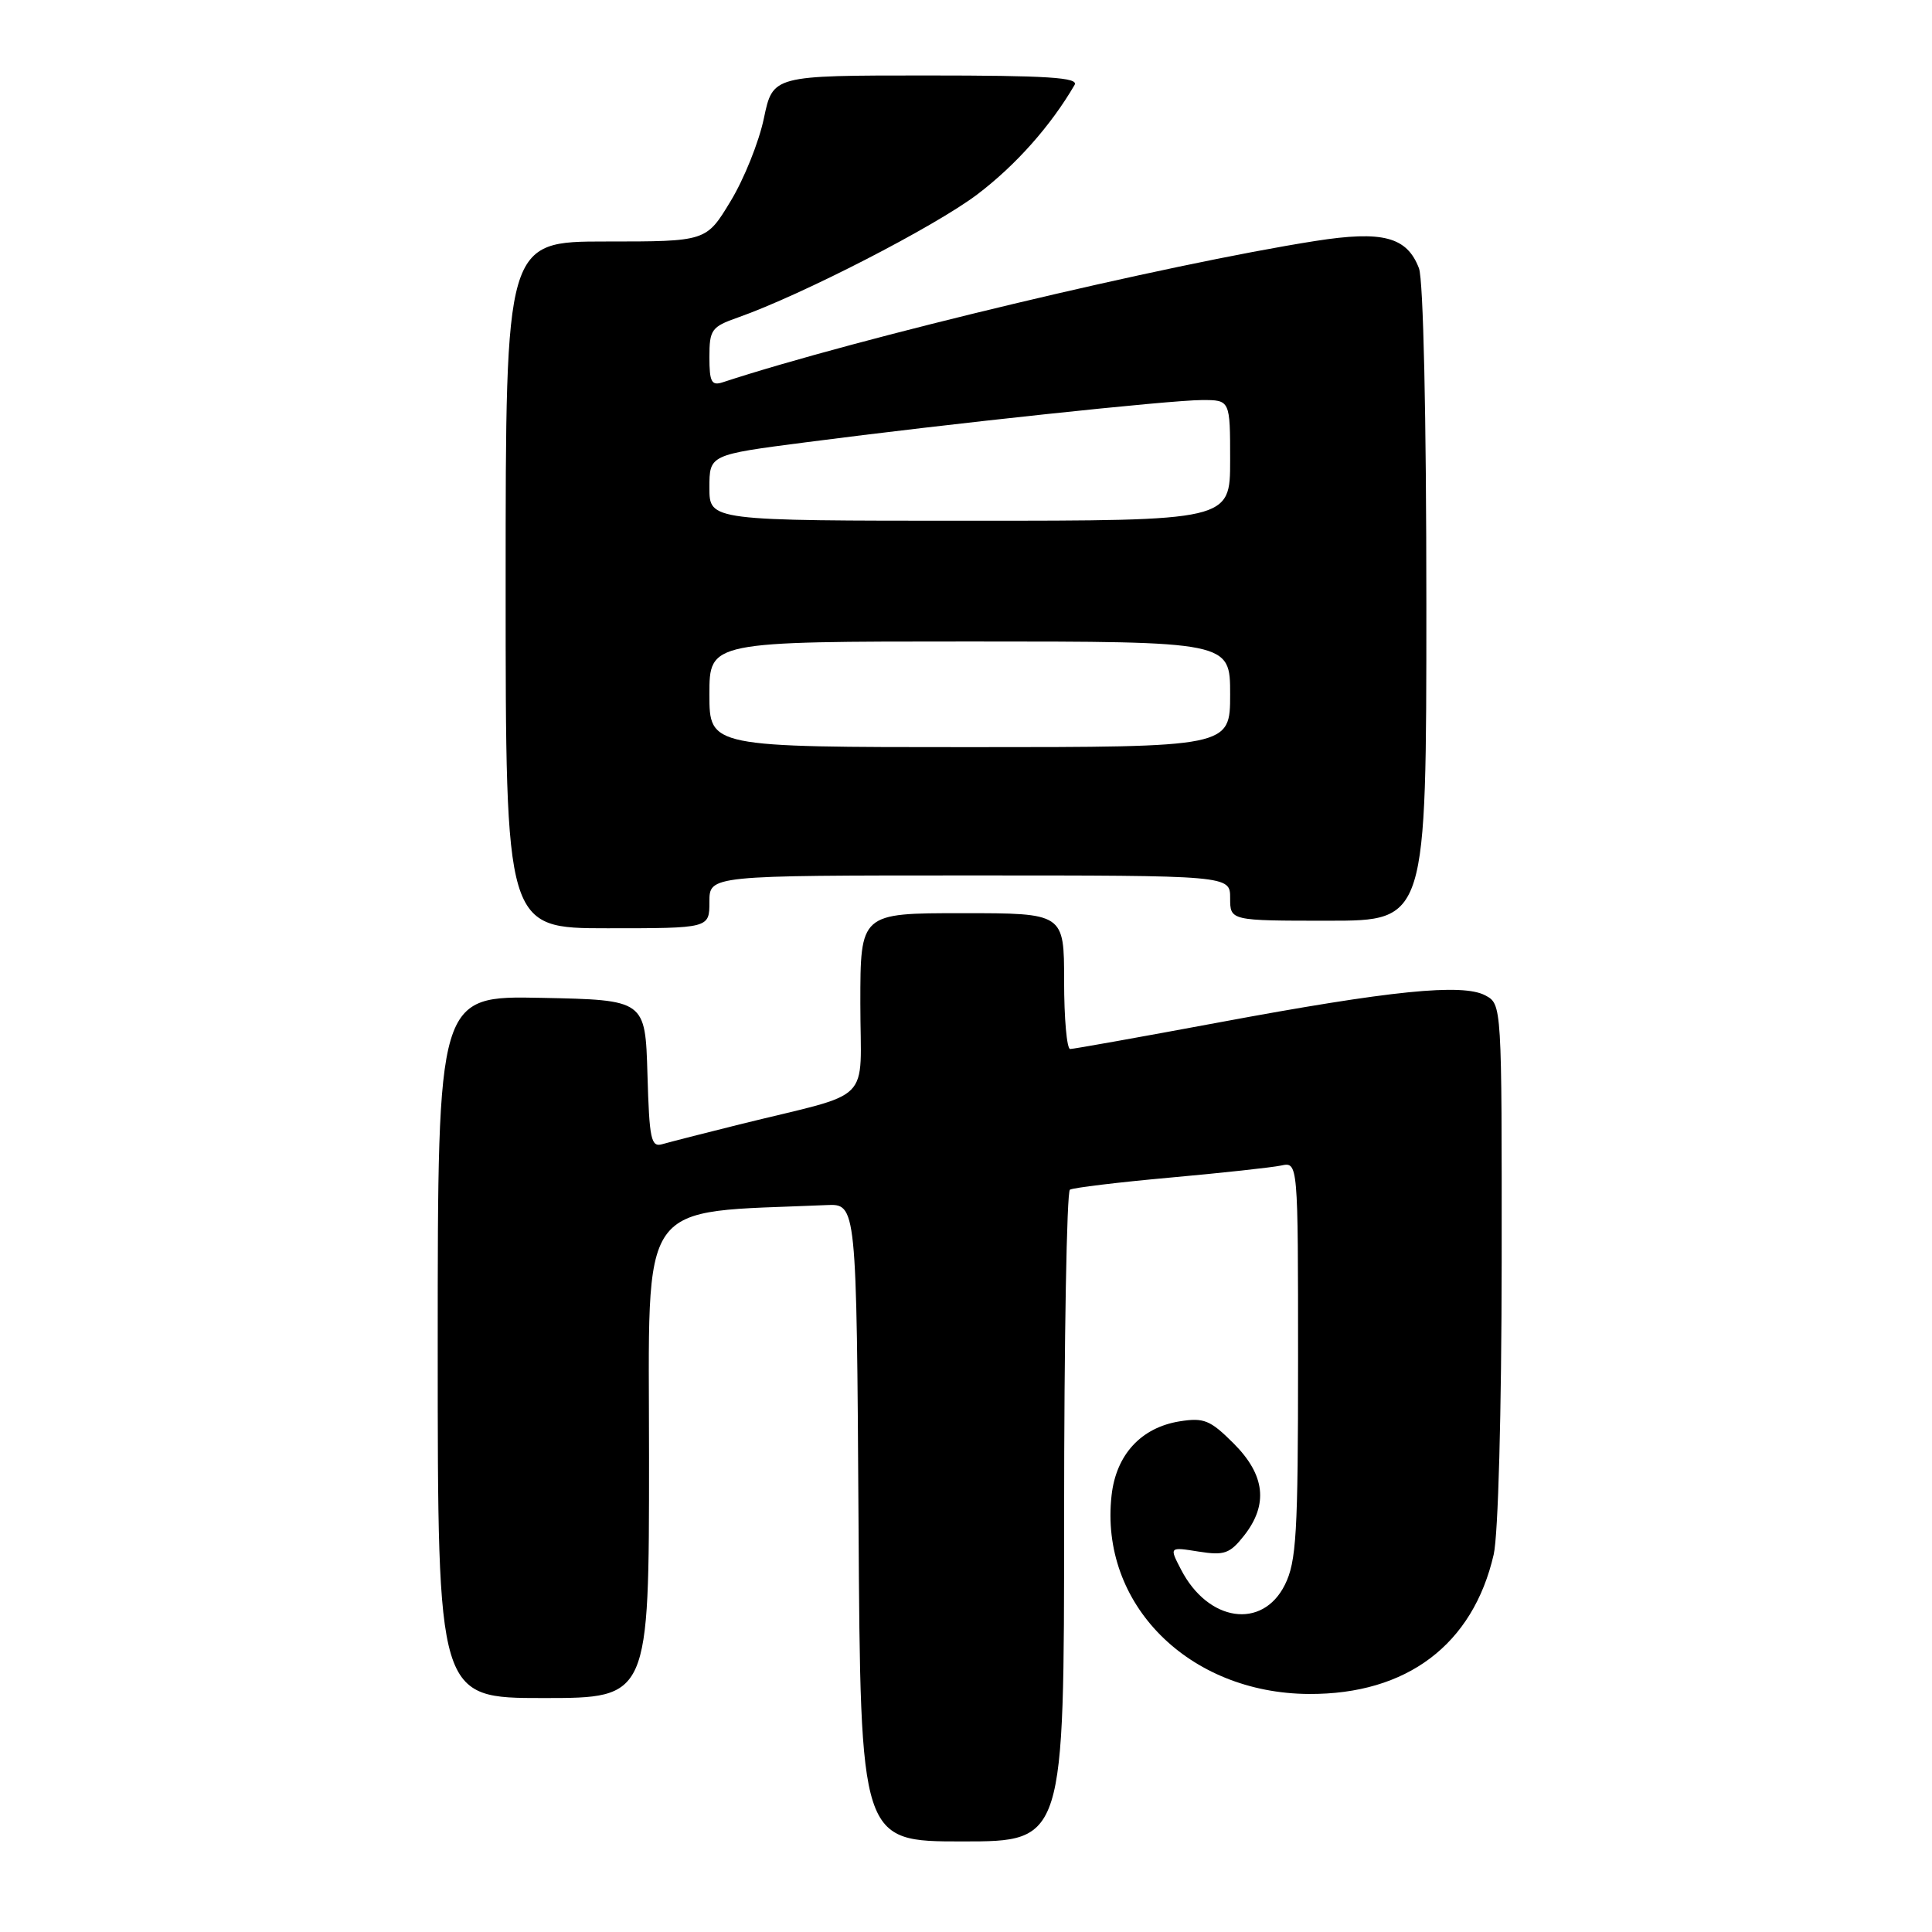 <?xml version="1.0" encoding="UTF-8" standalone="no"?>
<!DOCTYPE svg PUBLIC "-//W3C//DTD SVG 1.1//EN" "http://www.w3.org/Graphics/SVG/1.1/DTD/svg11.dtd" >
<svg xmlns="http://www.w3.org/2000/svg" xmlns:xlink="http://www.w3.org/1999/xlink" version="1.1" viewBox="0 0 256 256">
 <g >
 <path fill="currentColor"
d=" M 141.00 201.06 C 141.00 177.44 141.35 157.90 141.77 157.64 C 142.20 157.38 148.16 156.66 155.02 156.04 C 161.89 155.42 168.51 154.70 169.75 154.44 C 172.00 153.96 172.00 153.96 172.00 180.23 C 172.00 203.24 171.78 206.93 170.25 210.00 C 167.27 215.97 160.07 214.91 156.49 207.97 C 154.93 204.97 154.93 204.97 158.81 205.59 C 162.22 206.13 162.95 205.88 164.85 203.47 C 168.08 199.36 167.64 195.44 163.47 191.27 C 160.35 188.15 159.52 187.82 156.28 188.34 C 151.19 189.17 147.89 192.76 147.29 198.14 C 145.67 212.51 157.46 224.37 173.44 224.46 C 186.41 224.53 195.17 217.93 197.92 205.99 C 198.52 203.38 198.96 187.19 198.98 167.29 C 199.00 133.14 199.00 133.07 196.82 131.90 C 193.79 130.28 184.26 131.24 161.55 135.47 C 151.12 137.41 142.24 139.00 141.80 139.00 C 141.36 139.00 141.00 134.95 141.00 130.00 C 141.00 121.00 141.00 121.00 127.50 121.00 C 114.00 121.00 114.00 121.00 114.00 132.96 C 114.00 146.57 116.04 144.52 98.00 148.99 C 93.33 150.15 88.73 151.33 87.79 151.60 C 86.26 152.06 86.04 151.02 85.79 142.31 C 85.50 132.50 85.50 132.50 71.75 132.22 C 58.00 131.94 58.00 131.94 58.00 178.47 C 58.00 225.00 58.00 225.00 72.00 225.00 C 86.00 225.00 86.00 225.00 86.00 193.09 C 86.00 158.10 84.11 160.79 109.50 159.68 C 113.50 159.50 113.50 159.50 113.76 201.75 C 114.02 244.00 114.02 244.00 127.51 244.00 C 141.00 244.00 141.00 244.00 141.00 201.06 Z  M 94.00 119.50 C 94.00 116.00 94.00 116.00 128.50 116.00 C 163.00 116.00 163.00 116.00 163.00 119.00 C 163.00 122.00 163.00 122.00 176.00 122.00 C 189.00 122.00 189.00 122.00 189.00 80.07 C 189.00 55.10 188.60 37.09 188.02 35.55 C 186.43 31.38 183.23 30.53 174.29 31.93 C 154.63 35.02 113.64 44.79 95.75 50.66 C 94.28 51.14 94.00 50.60 94.00 47.32 C 94.00 43.69 94.28 43.30 97.75 42.08 C 106.24 39.09 123.89 30.01 129.51 25.75 C 134.61 21.88 139.24 16.66 142.39 11.25 C 142.96 10.27 138.77 10.00 122.77 10.00 C 102.41 10.00 102.41 10.00 101.22 15.67 C 100.57 18.80 98.58 23.75 96.80 26.67 C 93.58 32.00 93.58 32.00 80.29 32.00 C 67.00 32.00 67.00 32.00 67.00 77.50 C 67.00 123.00 67.00 123.00 80.50 123.00 C 94.00 123.00 94.00 123.00 94.00 119.50 Z  M 94.00 92.00 C 94.00 85.00 94.00 85.00 128.50 85.00 C 163.00 85.00 163.00 85.00 163.00 92.00 C 163.00 99.00 163.00 99.00 128.50 99.00 C 94.00 99.00 94.00 99.00 94.00 92.00 Z  M 94.00 64.63 C 94.00 60.26 94.00 60.26 106.75 58.61 C 125.89 56.12 155.00 53.02 159.25 53.01 C 163.00 53.00 163.00 53.00 163.00 61.00 C 163.00 69.00 163.00 69.00 128.50 69.00 C 94.00 69.00 94.00 69.00 94.00 64.63 Z "/>
</g>
</svg>